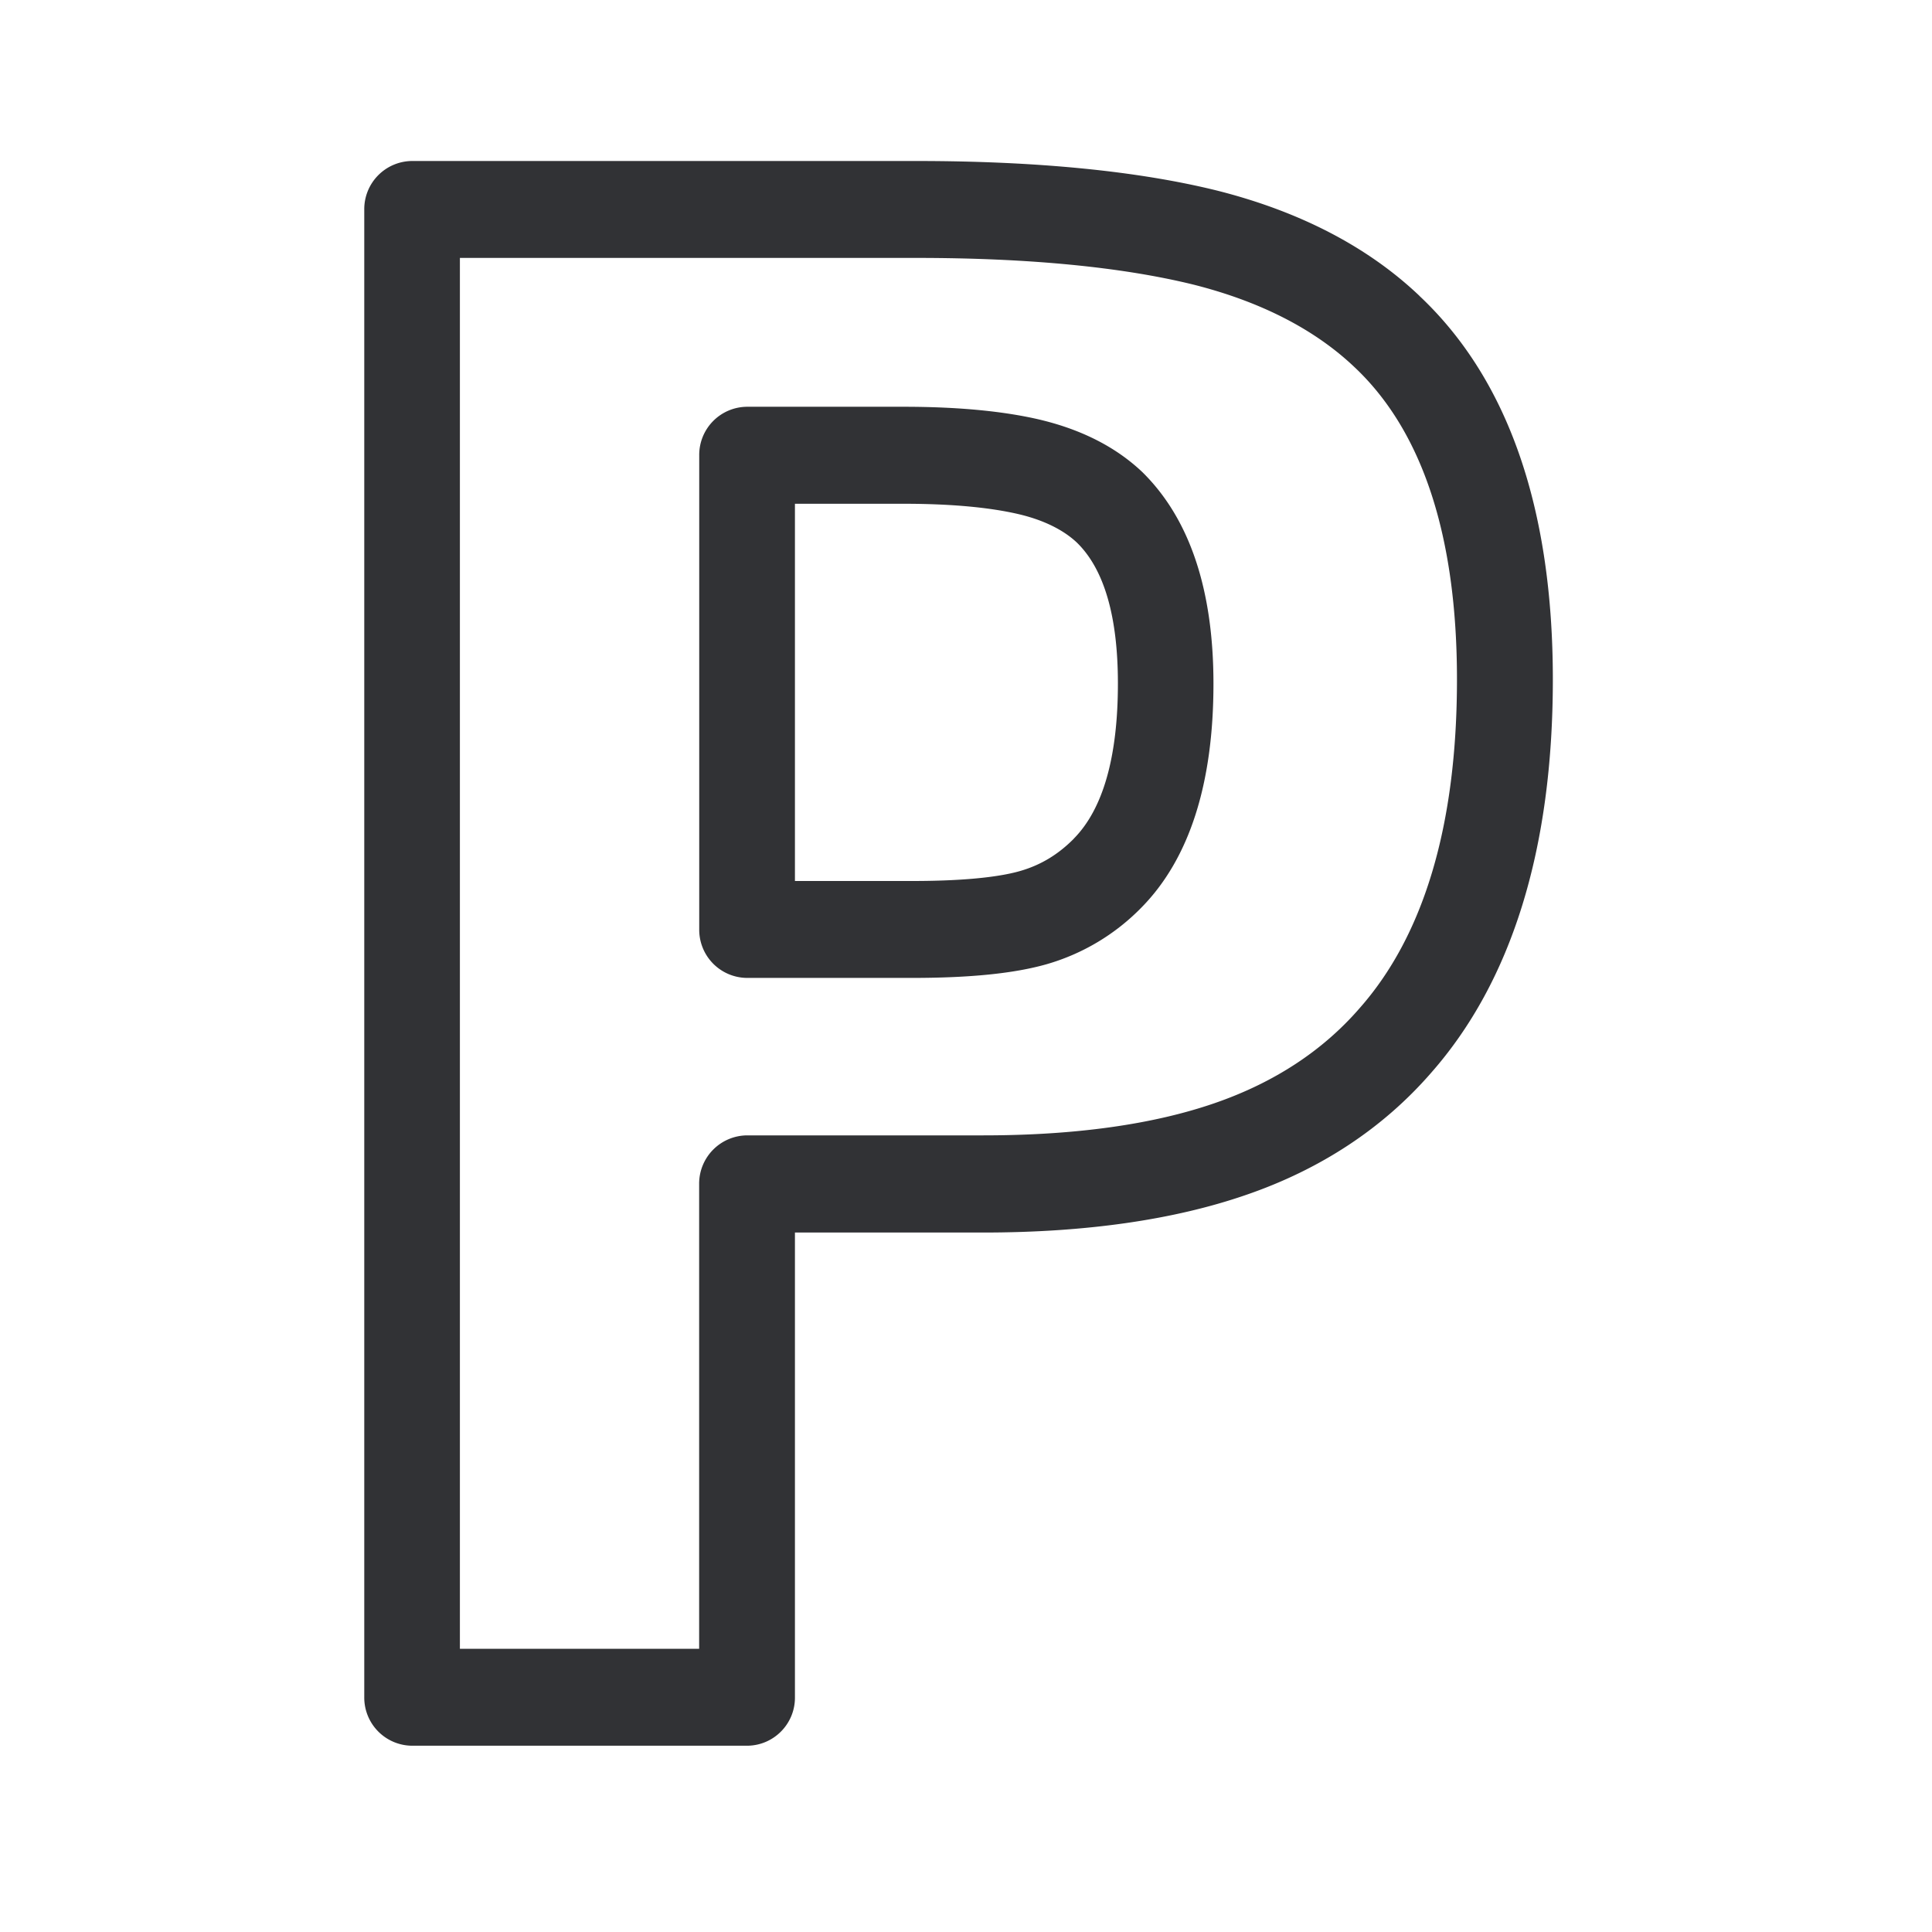 <svg width="24" height="24" viewBox="0 0 24 24" xmlns="http://www.w3.org/2000/svg"><path d="M16.887 12.527c.806-.91 1.212-2.286 1.212-4.087 0-1.779-.428-3.087-1.277-3.883-.493-.467-1.162-.81-1.991-1.02-.883-.218-2.042-.333-3.446-.333H5.713v17.278h2.972v-5.776a.6.6 0 01.597-.602h2.932c1.14 0 2.107-.135 2.874-.4.734-.253 1.34-.648 1.799-1.177zm.747-8.85C18.732 4.71 19.29 6.312 19.29 8.44c0 2.106-.51 3.75-1.513 4.888-.596.686-1.372 1.199-2.305 1.518-.894.308-1.989.465-3.258.465H9.875v5.773c.003.33-.263.6-.593.602H5.119a.598.598 0 01-.594-.602V2.602A.598.598 0 015.12 2h6.266c1.502 0 2.756.126 3.731.367 1.031.26 1.877.7 2.518 1.31zm-4.294 6.74c.362-.367.547-1.014.547-1.927 0-.832-.171-1.423-.513-1.753-.165-.154-.406-.275-.712-.348-.364-.086-.848-.131-1.434-.131H9.875v4.686h1.46c.748 0 1.145-.067 1.344-.126.25-.073.465-.202.661-.4zm-.403-5.199c.51.124.93.34 1.252.645.588.577.885 1.46.885 2.63 0 1.244-.3 2.176-.893 2.779a2.682 2.682 0 01-1.18.706c-.4.114-.946.17-1.67.17H9.28a.598.598 0 01-.594-.602v-5.89a.598.598 0 01.594-.603h1.946c.684 0 1.258.056 1.712.165z" fill="#313235" fill-rule="nonzero"/></svg>